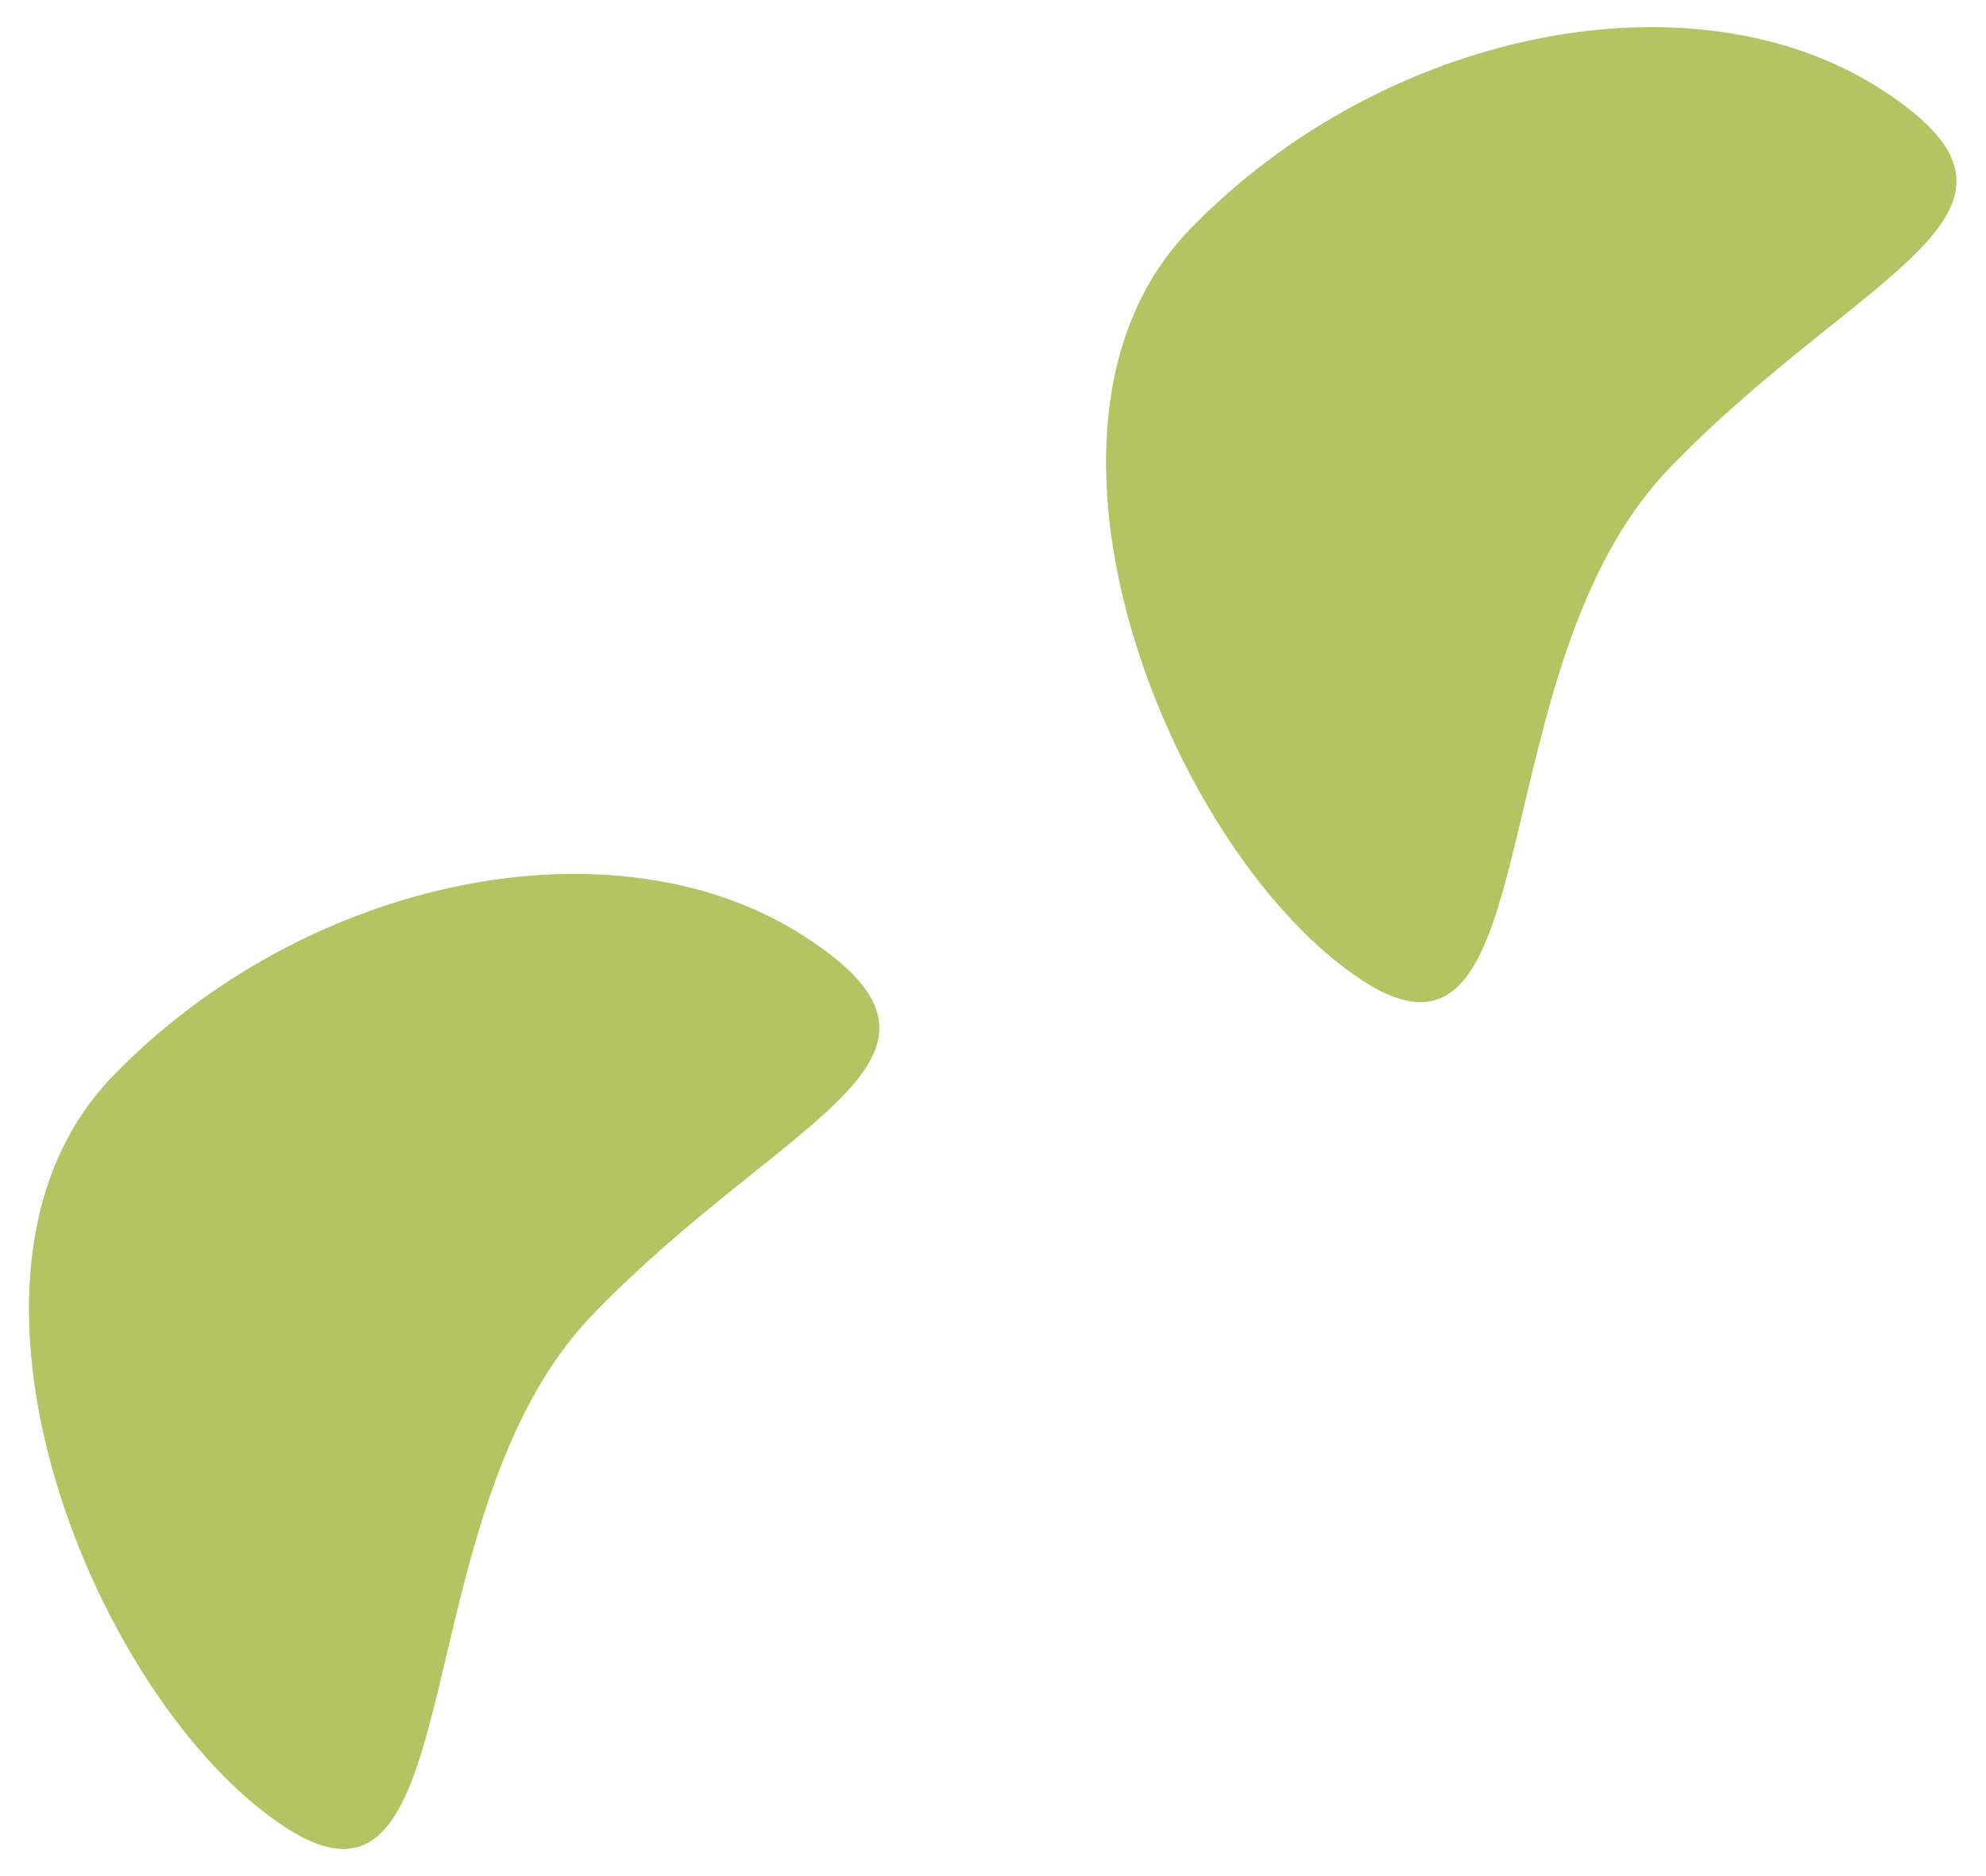 <svg width="323" height="305" viewBox="0 0 323 305" fill="none" xmlns="http://www.w3.org/2000/svg">
<g filter="url(#filter0_d_0_1)">
<path d="M271.568 72.069C240.149 104.561 252.422 175.41 221.65 155.475C190.877 135.539 162.052 65.836 193.47 33.343C224.889 0.851 275.305 -9.328 306.078 10.607C336.851 30.543 302.987 39.577 271.568 72.069Z" fill="#B5C462"/>
</g>
<g filter="url(#filter1_d_0_1)">
<path d="M96.394 209.759C64.975 242.251 77.248 313.1 46.475 293.165C15.702 273.23 -13.123 203.526 18.296 171.034C49.715 138.542 100.131 128.362 130.904 148.298C161.676 168.233 127.812 177.267 96.394 209.759Z" fill="#B5C462"/>
</g>
<defs>
<filter id="filter0_d_0_1" x="175.881" y="0.407" width="146.317" height="166.546" filterUnits="userSpaceOnUse" color-interpolation-filters="sRGB">
<feFlood flood-opacity="0" result="BackgroundImageFix"/>
<feColorMatrix in="SourceAlpha" type="matrix" values="0 0 0 0 0 0 0 0 0 0 0 0 0 0 0 0 0 0 127 0" result="hardAlpha"/>
<feOffset dy="4"/>
<feGaussianBlur stdDeviation="2"/>
<feComposite in2="hardAlpha" operator="out"/>
<feColorMatrix type="matrix" values="0 0 0 0 0 0 0 0 0 0 0 0 0 0 0 0 0 0 0.25 0"/>
<feBlend mode="normal" in2="BackgroundImageFix" result="effect1_dropShadow_0_1"/>
<feBlend mode="normal" in="SourceGraphic" in2="effect1_dropShadow_0_1" result="shape"/>
</filter>
<filter id="filter1_d_0_1" x="0.706" y="138.097" width="146.317" height="166.546" filterUnits="userSpaceOnUse" color-interpolation-filters="sRGB">
<feFlood flood-opacity="0" result="BackgroundImageFix"/>
<feColorMatrix in="SourceAlpha" type="matrix" values="0 0 0 0 0 0 0 0 0 0 0 0 0 0 0 0 0 0 127 0" result="hardAlpha"/>
<feOffset dy="4"/>
<feGaussianBlur stdDeviation="2"/>
<feComposite in2="hardAlpha" operator="out"/>
<feColorMatrix type="matrix" values="0 0 0 0 0 0 0 0 0 0 0 0 0 0 0 0 0 0 0.25 0"/>
<feBlend mode="normal" in2="BackgroundImageFix" result="effect1_dropShadow_0_1"/>
<feBlend mode="normal" in="SourceGraphic" in2="effect1_dropShadow_0_1" result="shape"/>
</filter>
</defs>
</svg>
